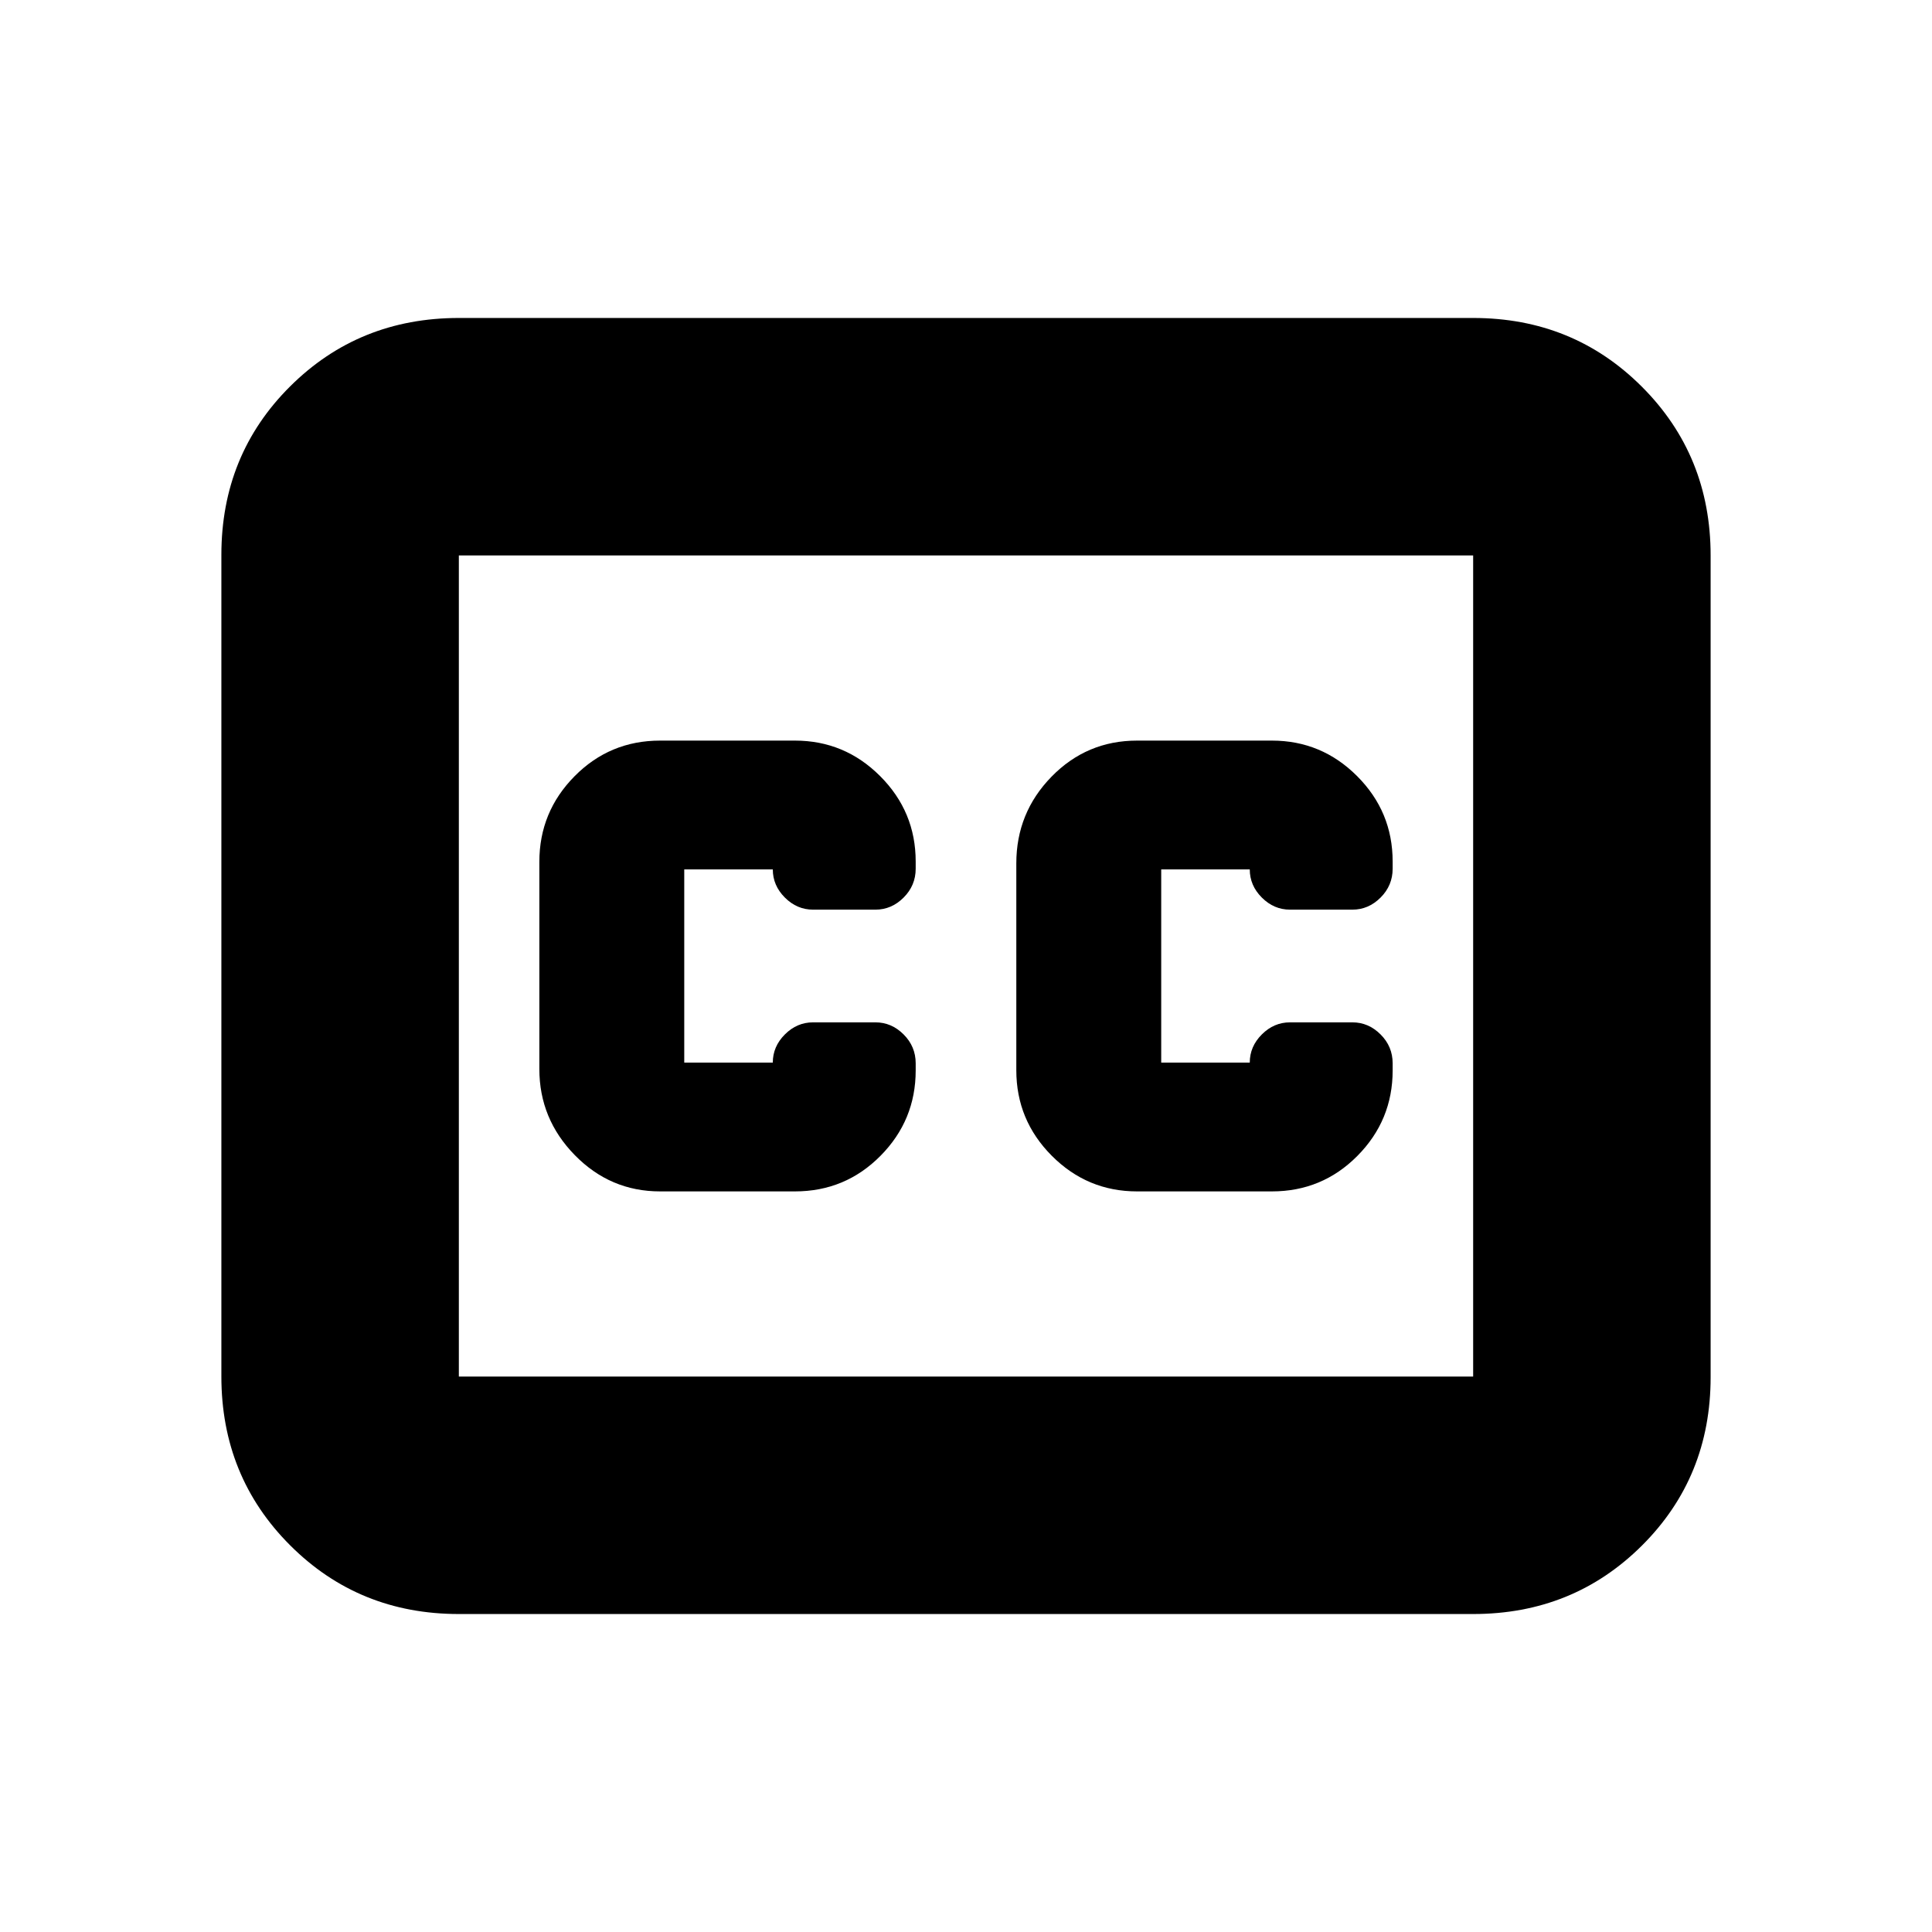 <svg xmlns="http://www.w3.org/2000/svg" height="20" viewBox="0 -960 960 960" width="20"><path d="M228-158q-49.7 0-83.85-34.162Q110-226.324 110-276.04v-408.243Q110-734 144.15-768T228-802h504q49.7 0 83.85 34.162Q850-733.676 850-683.96v408.243Q850-226 815.85-192T732-158H228Zm0-118h504v-408H228v408Zm100-92h66.993Q420-368 437.5-385.667q17.5-17.666 17.5-42.434v-3.551Q455-440 449-446t-14-6h-31q-8 0-14 6t-6 14h-44v-96h44q0 8 6 14t14 6h31q8 0 14-6t6-14.348v-3.551q0-24.768-17.638-42.434Q419.725-592 395-592h-66.993Q303-592 285.5-574.295 268-556.59 268-531.765v102.94Q268-404 285.638-386q17.637 18 42.362 18Zm304-224h-66.993Q540-592 522.5-574.075 505-556.15 505-531v102.8q0 24.81 17.638 42.505Q540.275-368 565-368h66.993Q657-368 674.5-385.667q17.5-17.666 17.5-42.434v-3.551Q692-440 686-446t-14-6h-31q-8 0-14 6t-6 14h-44v-96h44q0 8 6 14t14 6h31q8 0 14-6t6-14.348v-3.551q0-24.768-17.638-42.434Q656.725-592 632-592ZM228-276v-408 408Z"/></svg>